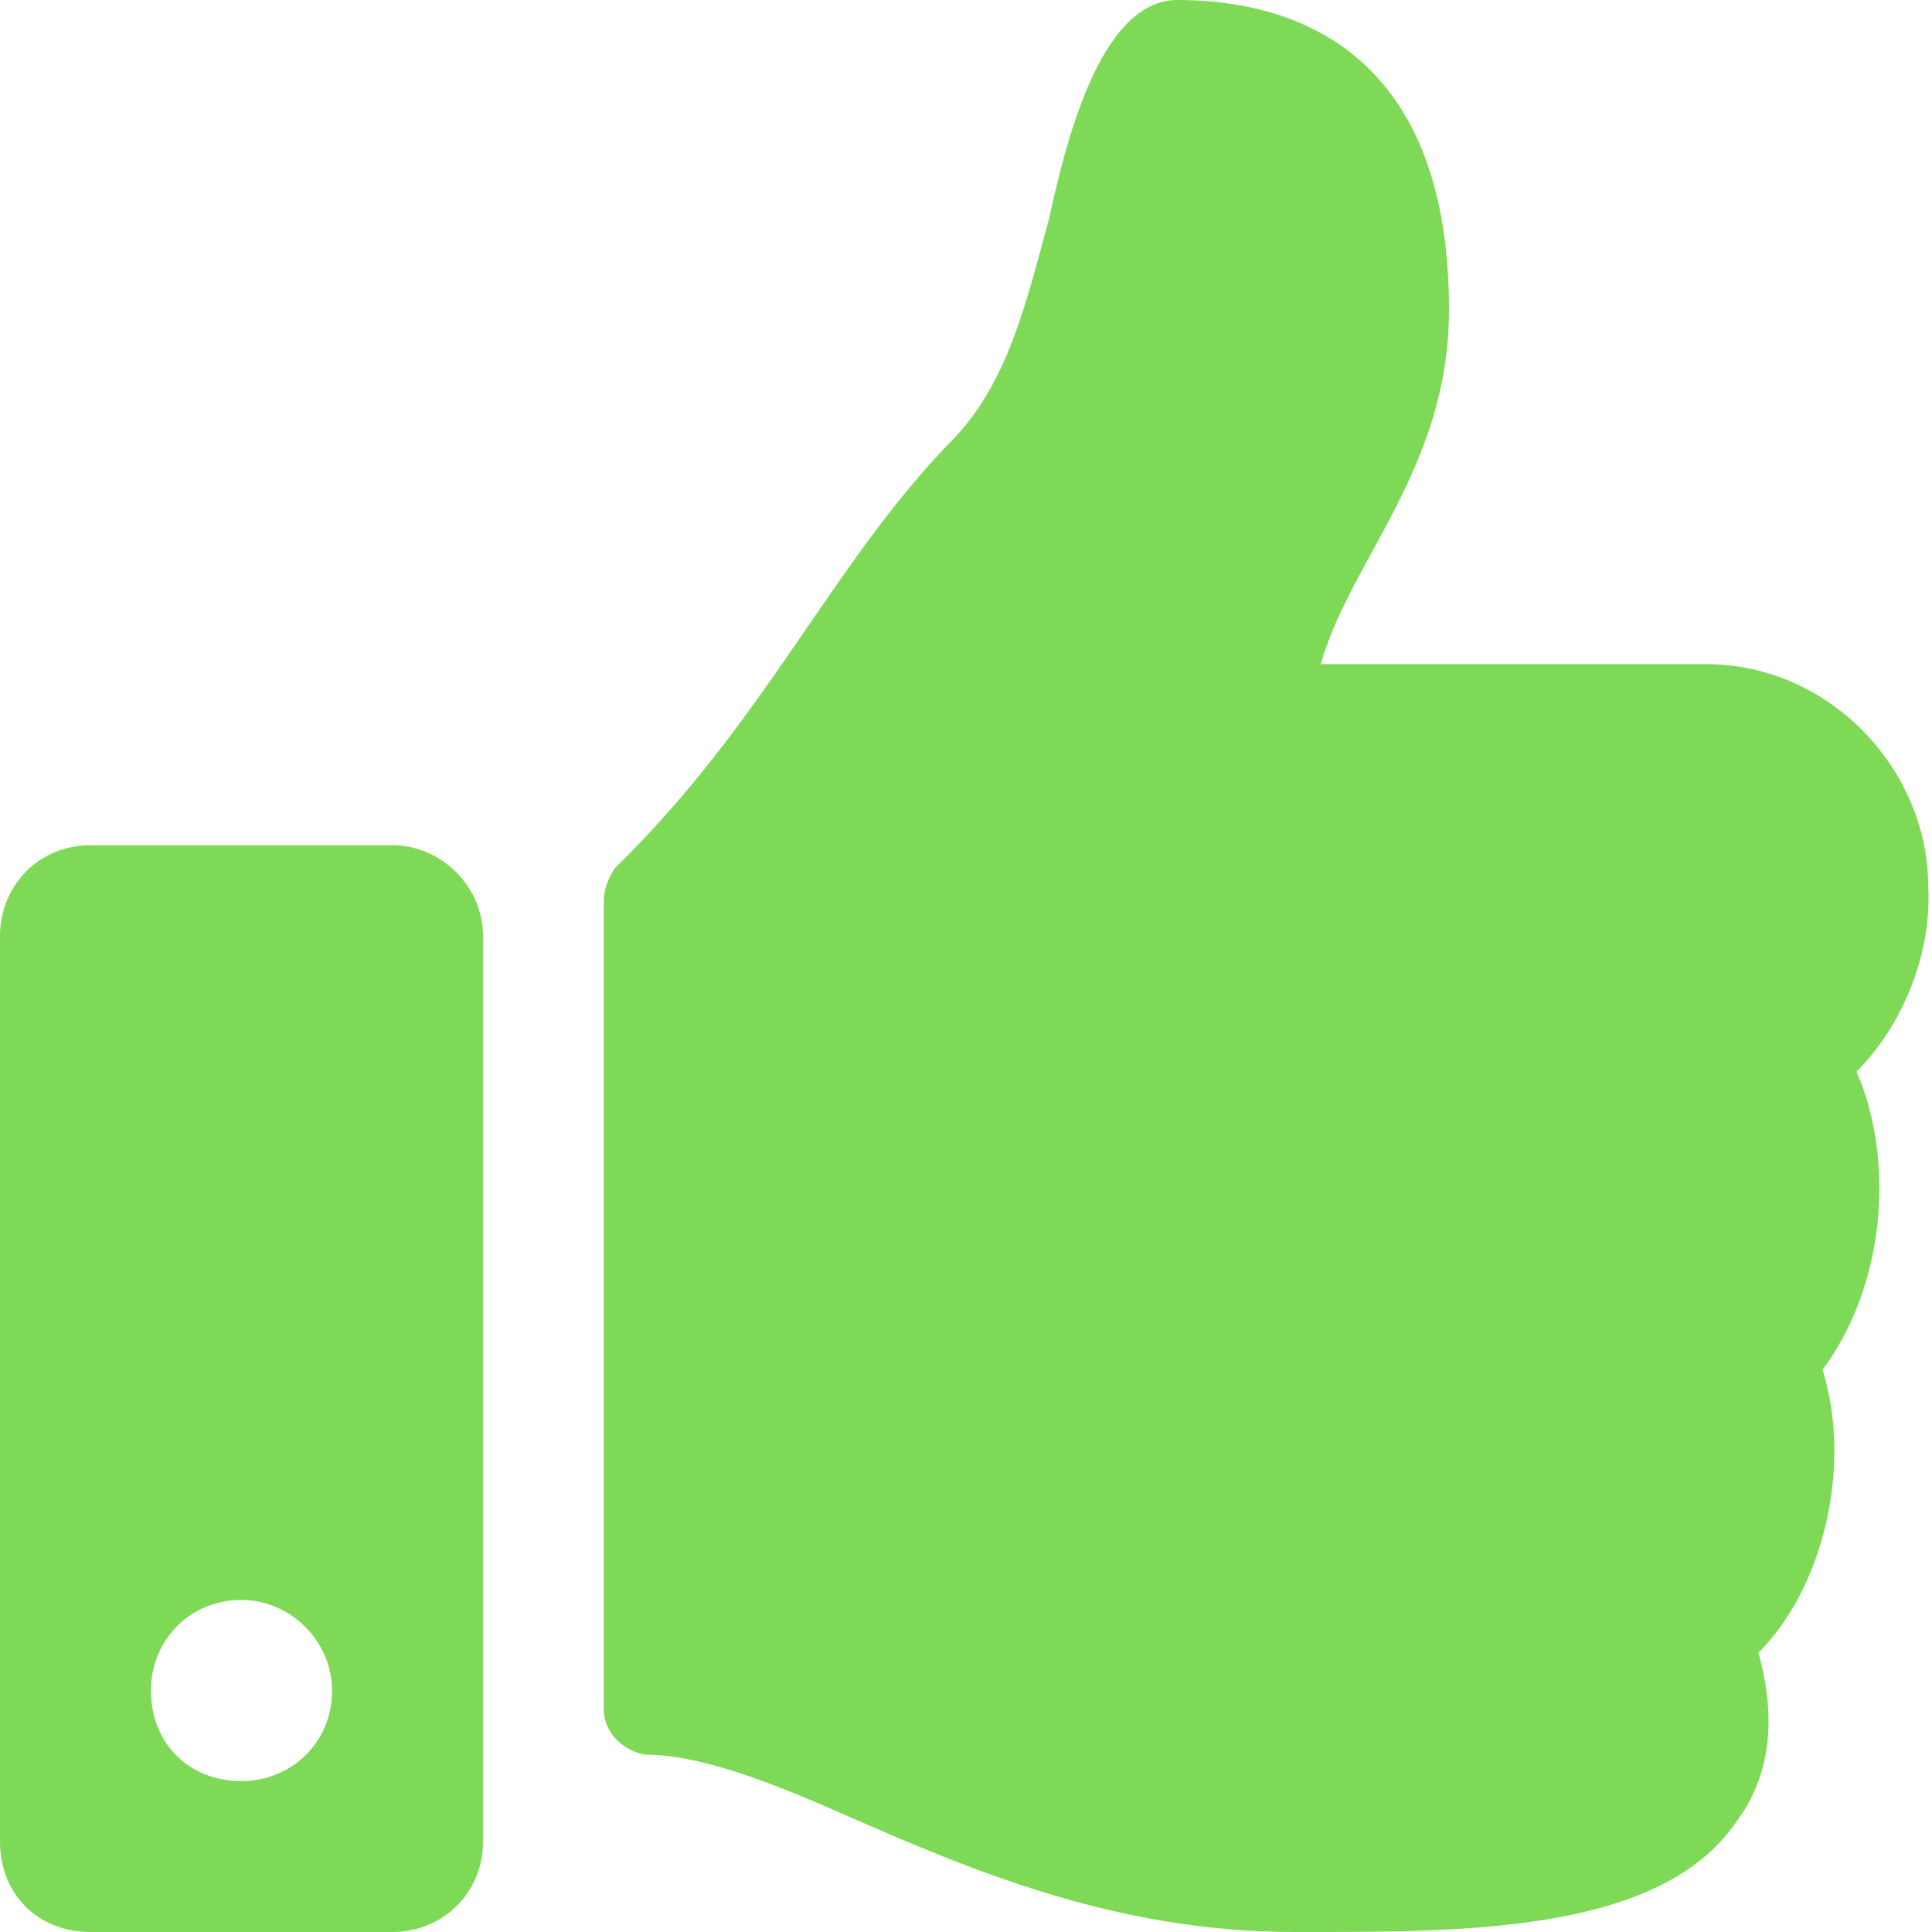 <svg width="64" height="64" viewBox="0 0 64 64" fill="none" xmlns="http://www.w3.org/2000/svg">
<path d="M13 28H3C1.25 28 0 29.375 0 31V61C0 62.75 1.25 64 3 64H13C14.625 64 16 62.75 16 61V31C16 29.375 14.625 28 13 28ZM8 59C6.25 59 5 57.75 5 56C5 54.375 6.25 53 8 53C9.625 53 11 54.375 11 56C11 57.75 9.625 59 8 59ZM48 10.25C48 1 42 0 39 0C36.375 0 35.25 5 34.75 7.25C34 10 33.375 12.75 31.5 14.625C27.5 18.75 25.375 23.875 20.375 28.75C20.125 29.125 20 29.5 20 29.875V56.625C20 57.375 20.625 58 21.375 58.125C23.375 58.125 26 59.25 28 60.125C32 61.875 36.875 64 42.875 64H43.25C48.625 64 55 64 57.5 60.375C58.625 58.875 58.875 57 58.25 54.75C60.375 52.625 61.375 48.625 60.375 45.375C62.5 42.5 62.75 38.375 61.5 35.5C63 34 64 31.625 63.875 29.375C63.875 25.5 60.625 22 56.5 22H43.75C44.75 18.5 48 15.5 48 10.25Z" fill="#7ED957"/>
</svg>
